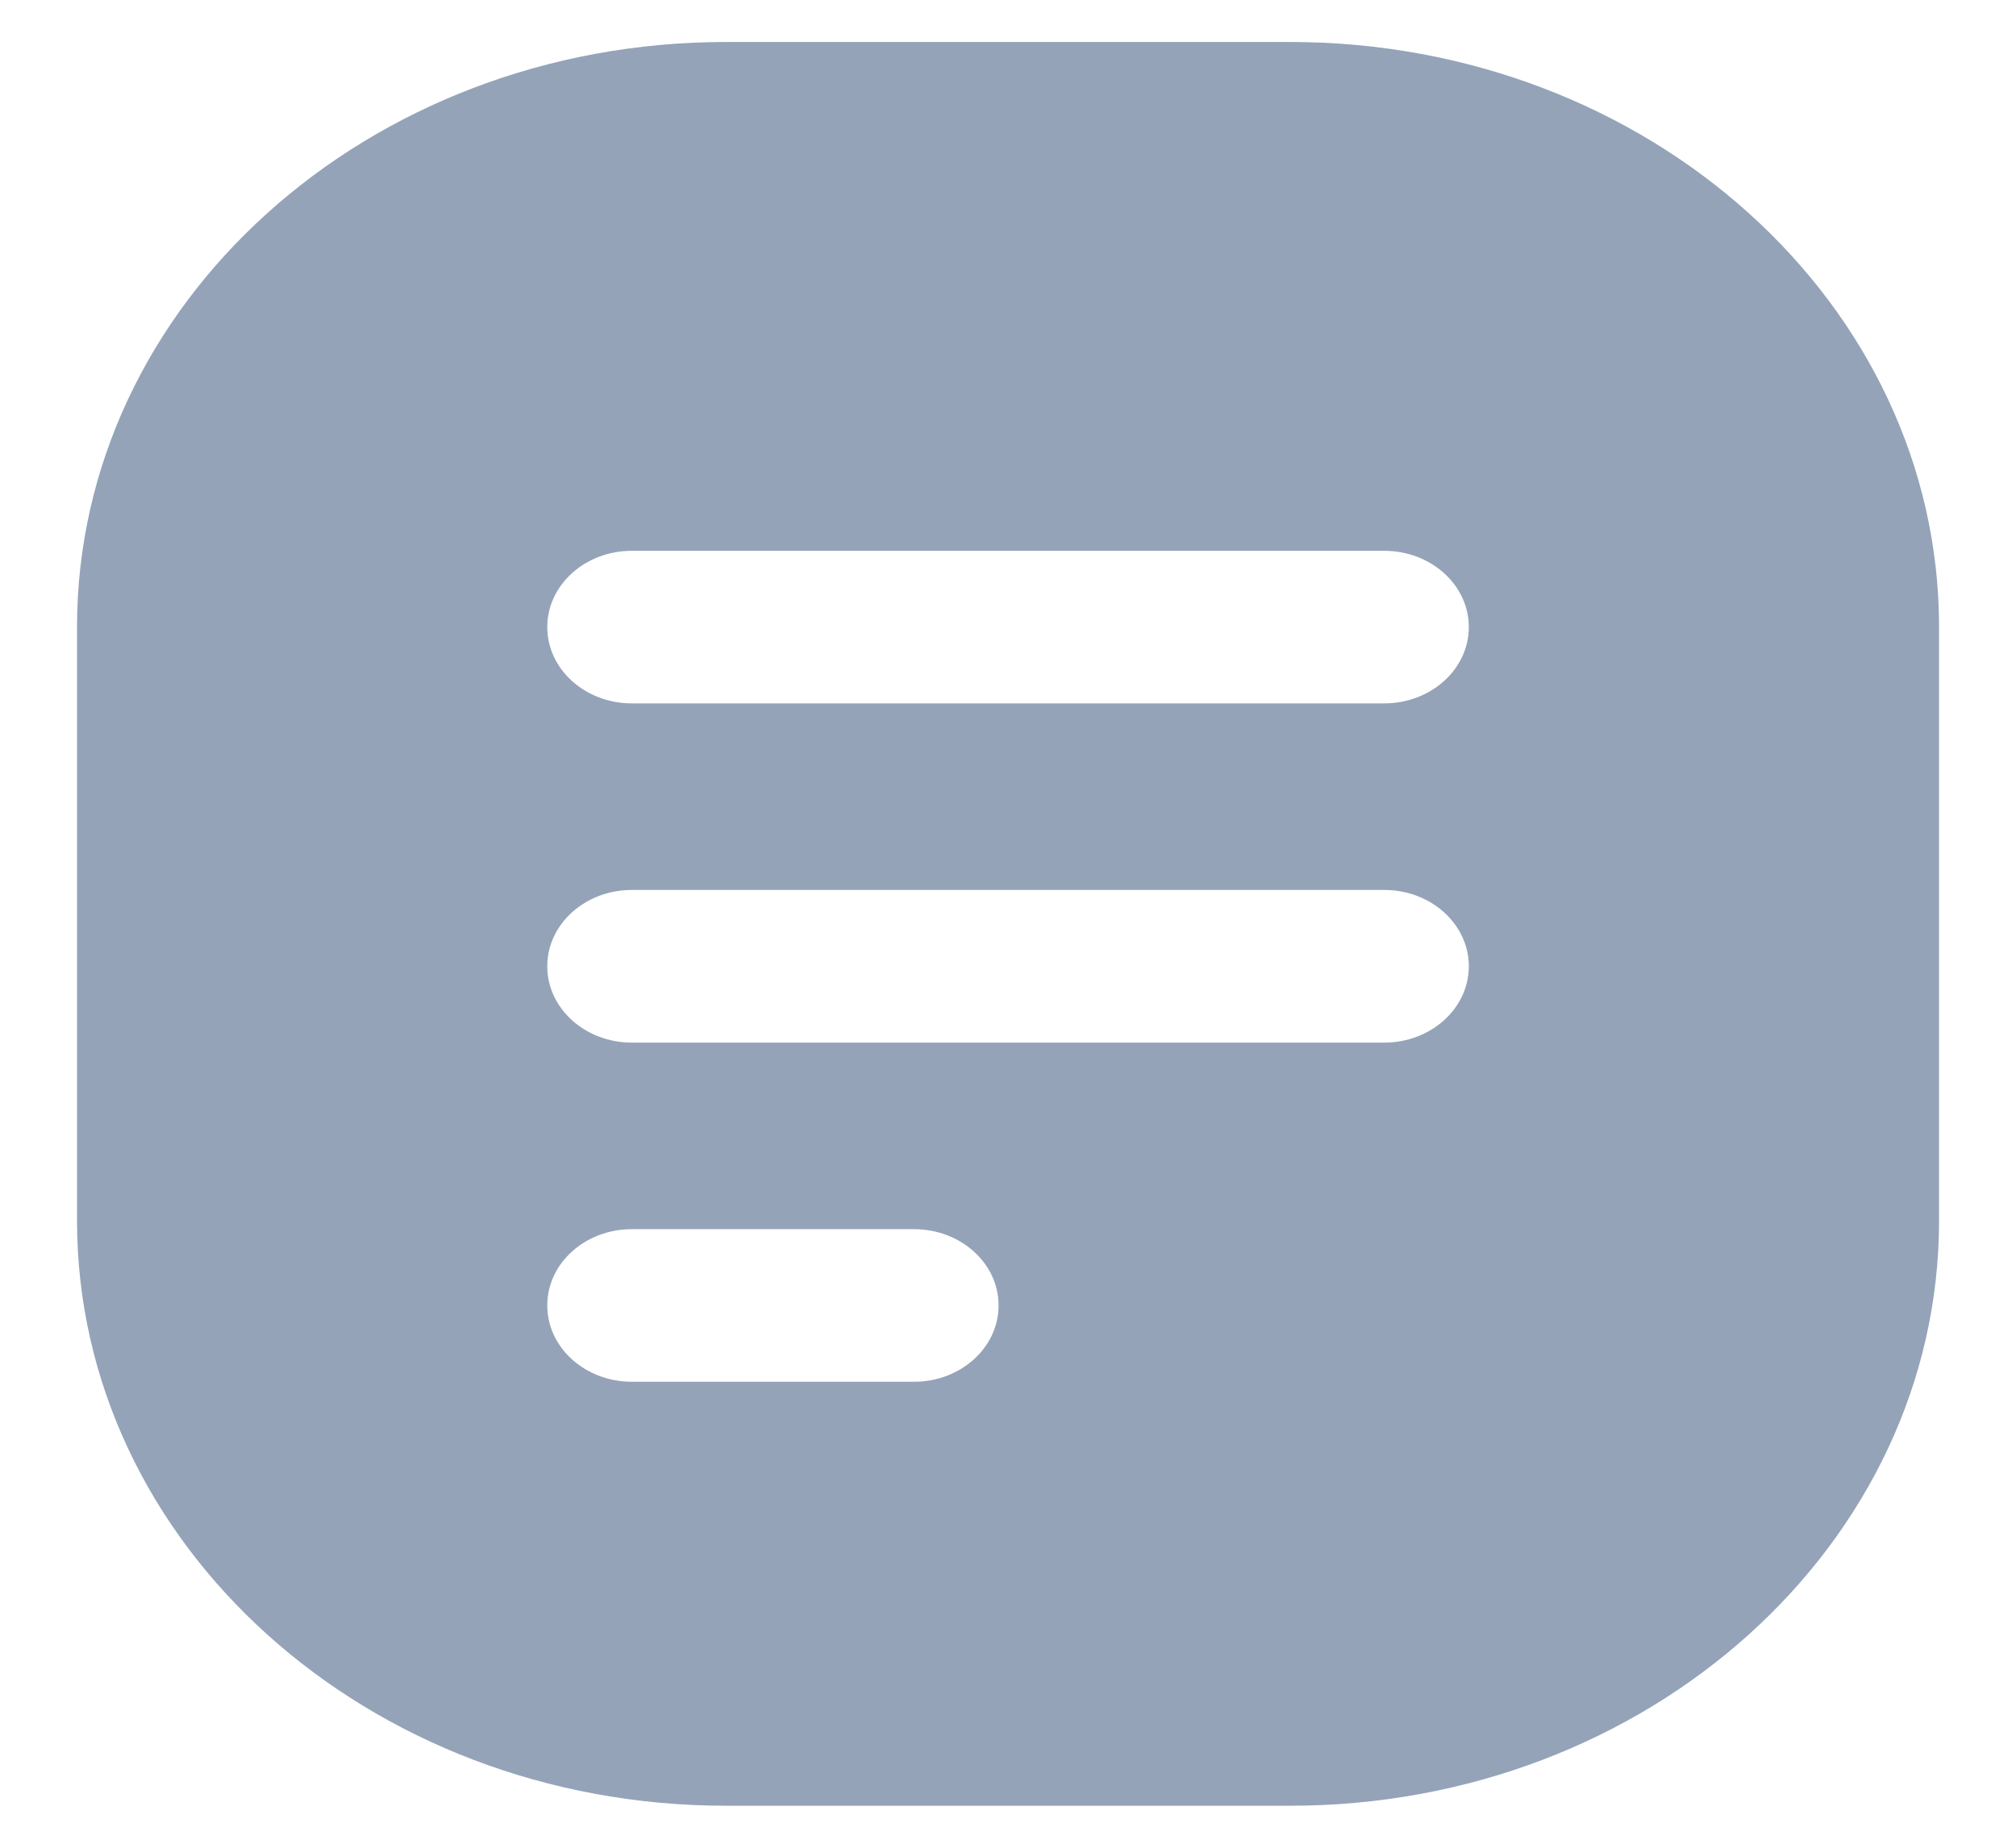 <svg width="24" height="22" viewBox="0 0 24 22" fill="none" xmlns="http://www.w3.org/2000/svg">
<path fill-rule="evenodd" clip-rule="evenodd" d="M8.642 0.5C4.375 0.5 0.917 3.619 0.917 7.466V14.534C0.917 18.381 4.375 21.5 8.642 21.5H15.359C19.625 21.5 23.084 18.381 23.084 14.534V7.466C23.084 3.619 19.625 0.5 15.359 0.5H8.642ZM6.515 15.543C6.515 15.041 6.966 14.635 7.522 14.635H10.881C11.437 14.635 11.888 15.041 11.888 15.543C11.888 16.045 11.437 16.452 10.881 16.452H7.522C6.966 16.452 6.515 16.045 6.515 15.543ZM7.522 10.596C6.966 10.596 6.515 11.003 6.515 11.505C6.515 12.007 6.966 12.414 7.522 12.414H16.478C17.035 12.414 17.486 12.007 17.486 11.505C17.486 11.003 17.035 10.596 16.478 10.596H7.522ZM6.515 7.466C6.515 6.965 6.966 6.558 7.522 6.558H16.478C17.035 6.558 17.486 6.965 17.486 7.466C17.486 7.968 17.035 8.375 16.478 8.375H7.522C6.966 8.375 6.515 7.968 6.515 7.466Z" fill="#94A3B8"/>
</svg>
